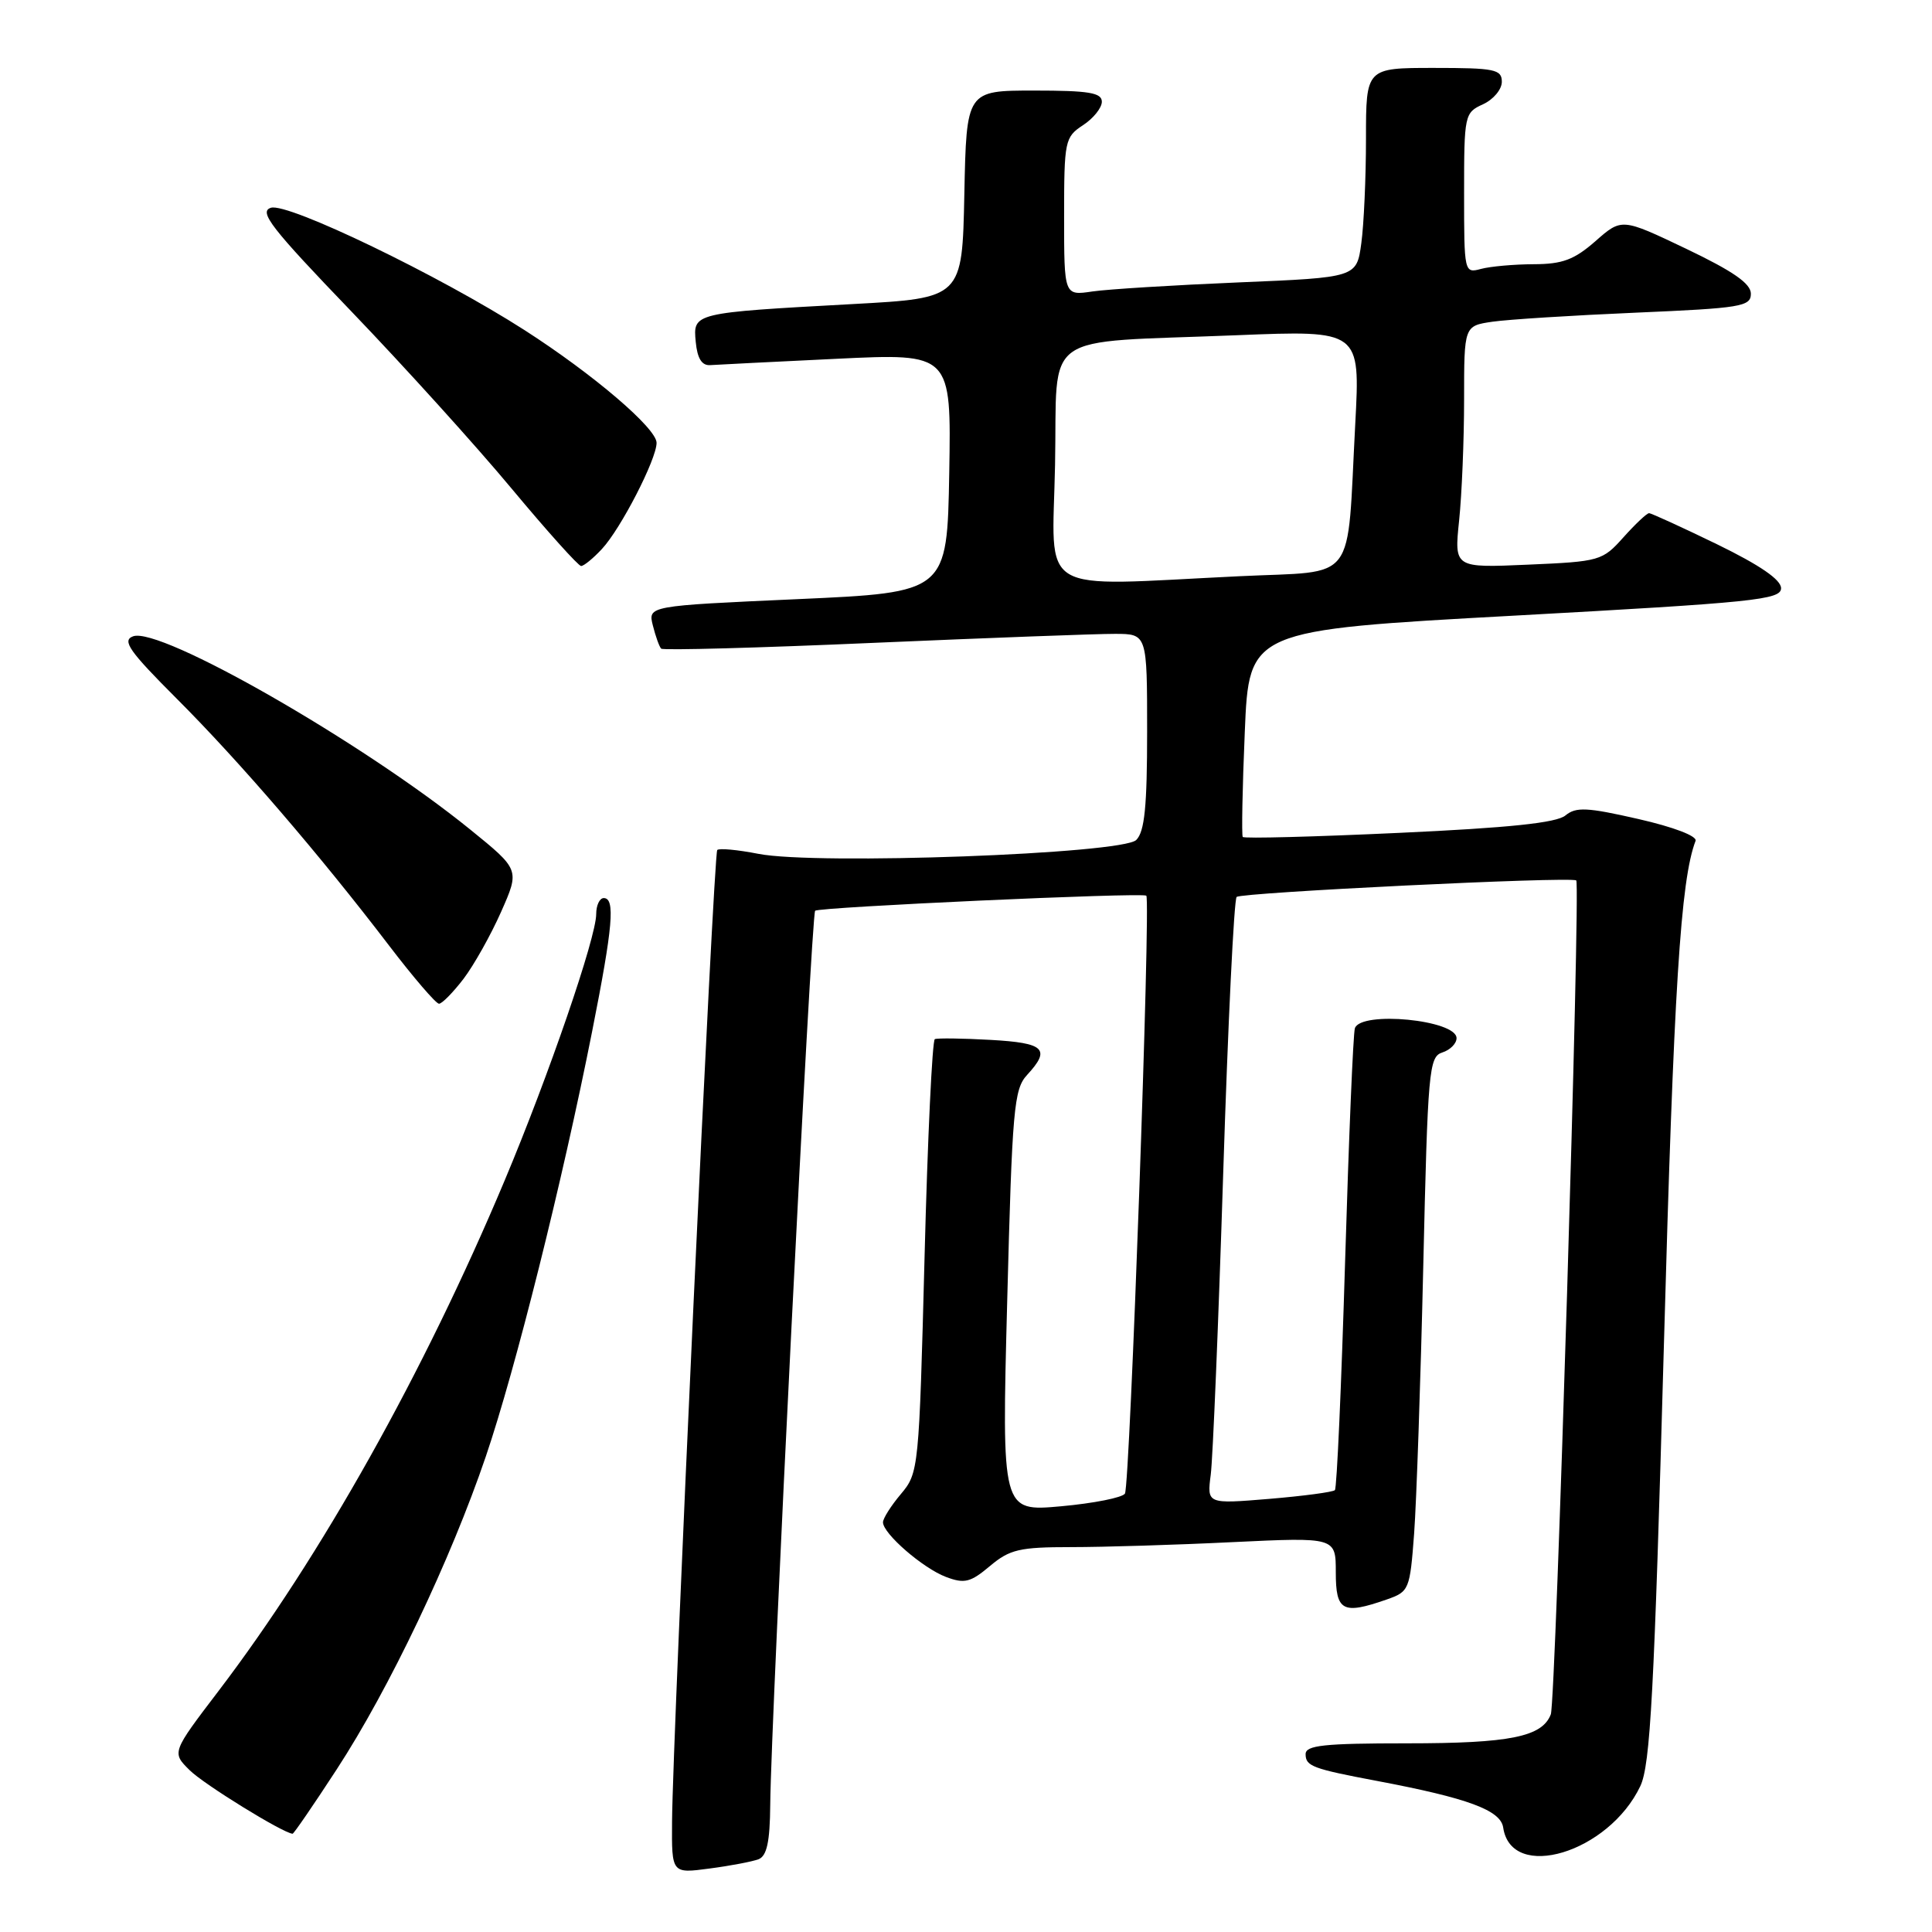 <?xml version="1.0" encoding="UTF-8" standalone="no"?>
<!DOCTYPE svg PUBLIC "-//W3C//DTD SVG 1.1//EN" "http://www.w3.org/Graphics/SVG/1.1/DTD/svg11.dtd" >
<svg xmlns="http://www.w3.org/2000/svg" xmlns:xlink="http://www.w3.org/1999/xlink" version="1.1" viewBox="0 0 256 256">
 <g >
 <path fill="currentColor"
d=" M 100.51 246.36 C 101.61 245.93 102.02 244.06 102.06 239.14 C 102.17 227.32 107.50 121.17 108.01 120.68 C 108.53 120.19 151.22 118.24 151.89 118.68 C 152.50 119.09 149.72 196.83 149.06 197.91 C 148.73 198.44 144.92 199.20 140.59 199.59 C 132.73 200.30 132.73 200.30 133.46 172.40 C 134.12 146.93 134.35 144.32 136.09 142.44 C 139.27 139.00 138.43 138.19 131.25 137.79 C 127.54 137.58 124.22 137.54 123.87 137.69 C 123.53 137.84 122.91 150.83 122.51 166.54 C 121.78 194.69 121.73 195.16 119.38 197.96 C 118.07 199.51 117.00 201.20 117.00 201.71 C 117.00 203.21 122.28 207.79 125.34 208.95 C 127.80 209.88 128.59 209.68 131.17 207.51 C 133.80 205.30 135.09 205.00 141.92 205.00 C 146.19 205.00 155.83 204.71 163.34 204.34 C 177.00 203.69 177.00 203.69 177.00 208.34 C 177.00 213.50 177.90 213.98 183.75 211.94 C 186.72 210.90 186.82 210.66 187.38 203.19 C 187.69 198.96 188.24 183.03 188.59 167.78 C 189.19 141.80 189.34 140.03 191.11 139.46 C 192.15 139.13 193.00 138.28 193.00 137.56 C 193.00 135.14 180.30 133.91 179.53 136.25 C 179.30 136.94 178.72 150.88 178.23 167.24 C 177.74 183.60 177.14 197.20 176.88 197.45 C 176.62 197.71 172.71 198.23 168.17 198.61 C 159.93 199.29 159.93 199.29 160.43 195.40 C 160.71 193.25 161.45 175.30 162.08 155.50 C 162.71 135.70 163.51 119.21 163.86 118.85 C 164.45 118.26 208.04 116.13 208.86 116.66 C 209.45 117.04 206.15 225.46 205.49 227.16 C 204.35 230.14 200.09 231.00 186.45 231.00 C 175.44 231.00 173.00 231.26 173.00 232.43 C 173.00 234.03 173.91 234.37 182.50 235.99 C 194.51 238.26 198.84 239.86 199.18 242.16 C 200.26 249.40 213.16 245.50 217.35 236.67 C 218.68 233.86 219.19 224.32 220.47 178.41 C 221.78 130.96 222.69 116.59 224.67 111.42 C 224.91 110.79 221.78 109.59 217.08 108.52 C 210.29 106.97 208.83 106.90 207.43 108.05 C 206.26 109.03 199.98 109.69 185.38 110.36 C 174.16 110.88 164.84 111.13 164.67 110.90 C 164.51 110.68 164.62 104.42 164.94 97.00 C 165.50 83.50 165.50 83.50 200.75 81.57 C 232.45 79.83 236.00 79.47 236.00 77.94 C 236.00 76.81 233.20 74.89 227.52 72.12 C 222.86 69.86 218.80 68.00 218.51 68.00 C 218.21 68.00 216.69 69.44 215.11 71.20 C 212.33 74.31 211.99 74.41 202.47 74.82 C 192.69 75.25 192.69 75.25 193.34 68.98 C 193.70 65.53 194.00 58.31 194.00 52.94 C 194.00 43.18 194.00 43.18 197.75 42.63 C 199.81 42.33 208.36 41.79 216.75 41.43 C 230.71 40.83 232.00 40.62 232.00 38.92 C 232.00 37.57 229.65 35.94 223.44 32.97 C 214.89 28.89 214.89 28.89 211.41 31.95 C 208.59 34.42 207.04 35.00 203.22 35.01 C 200.62 35.02 197.49 35.30 196.25 35.63 C 194.02 36.23 194.00 36.14 194.00 25.60 C 194.00 15.22 194.06 14.93 196.50 13.82 C 197.88 13.19 199.00 11.85 199.00 10.84 C 199.00 9.19 198.07 9.00 190.00 9.00 C 181.00 9.00 181.00 9.00 181.00 18.36 C 181.00 23.51 180.72 29.76 180.38 32.24 C 179.76 36.77 179.76 36.77 164.13 37.42 C 155.53 37.78 146.81 38.32 144.75 38.62 C 141.00 39.18 141.00 39.18 141.00 28.70 C 141.00 18.64 141.10 18.17 143.50 16.59 C 144.88 15.69 146.00 14.29 146.00 13.48 C 146.00 12.28 144.27 12.00 137.03 12.00 C 128.06 12.00 128.06 12.00 127.78 25.75 C 127.50 39.50 127.50 39.50 113.00 40.29 C 91.79 41.45 91.82 41.45 92.19 45.31 C 92.40 47.51 93.00 48.46 94.11 48.38 C 94.99 48.32 102.54 47.94 110.88 47.54 C 126.05 46.81 126.05 46.81 125.78 62.65 C 125.50 78.50 125.50 78.50 105.68 79.39 C 85.85 80.28 85.85 80.28 86.51 82.89 C 86.87 84.32 87.36 85.70 87.61 85.95 C 87.86 86.19 100.53 85.85 115.78 85.18 C 131.03 84.52 145.41 83.98 147.75 83.99 C 152.00 84.00 152.00 84.00 152.00 96.93 C 152.00 106.86 151.67 110.19 150.56 111.30 C 148.71 113.15 108.18 114.64 100.50 113.14 C 97.75 112.60 95.29 112.37 95.04 112.63 C 94.55 113.11 89.14 229.58 89.05 241.38 C 89.00 248.26 89.00 248.26 94.01 247.59 C 96.77 247.23 99.69 246.67 100.51 246.36 Z  M 44.61 234.46 C 51.57 223.79 59.71 206.70 64.37 193.00 C 68.30 181.45 74.52 156.58 78.46 136.67 C 81.22 122.75 81.54 119.00 80.00 119.00 C 79.45 119.00 79.00 119.96 79.00 121.12 C 79.00 124.22 72.71 142.52 66.86 156.44 C 56.17 181.89 42.55 206.20 28.99 224.02 C 22.75 232.21 22.75 232.21 25.13 234.56 C 26.99 236.42 37.50 242.90 38.77 242.98 C 38.92 242.99 41.55 239.16 44.61 234.46 Z  M 61.42 129.70 C 62.80 127.88 65.04 123.89 66.40 120.82 C 68.87 115.24 68.87 115.24 62.31 109.92 C 48.11 98.40 21.16 82.96 17.62 84.32 C 16.14 84.88 17.12 86.28 23.42 92.58 C 31.74 100.90 42.35 113.24 51.52 125.25 C 54.77 129.51 57.77 133.00 58.17 133.00 C 58.57 133.00 60.03 131.51 61.42 129.70 Z  M 79.75 72.75 C 82.25 70.08 87.00 60.85 87.00 58.68 C 87.00 56.75 78.62 49.60 69.50 43.74 C 58.29 36.54 38.14 26.82 35.90 27.53 C 34.25 28.05 35.90 30.18 46.61 41.32 C 53.57 48.57 63.11 59.11 67.80 64.75 C 72.50 70.39 76.64 75.00 77.00 75.00 C 77.36 75.00 78.60 73.99 79.75 72.75 Z  M 139.80 61.58 C 140.15 43.58 137.47 45.49 163.87 44.42 C 180.24 43.76 180.24 43.76 179.58 56.13 C 178.43 77.70 180.02 75.59 164.28 76.35 C 136.91 77.66 139.46 79.19 139.80 61.58 Z "/>
</g>
</svg>
